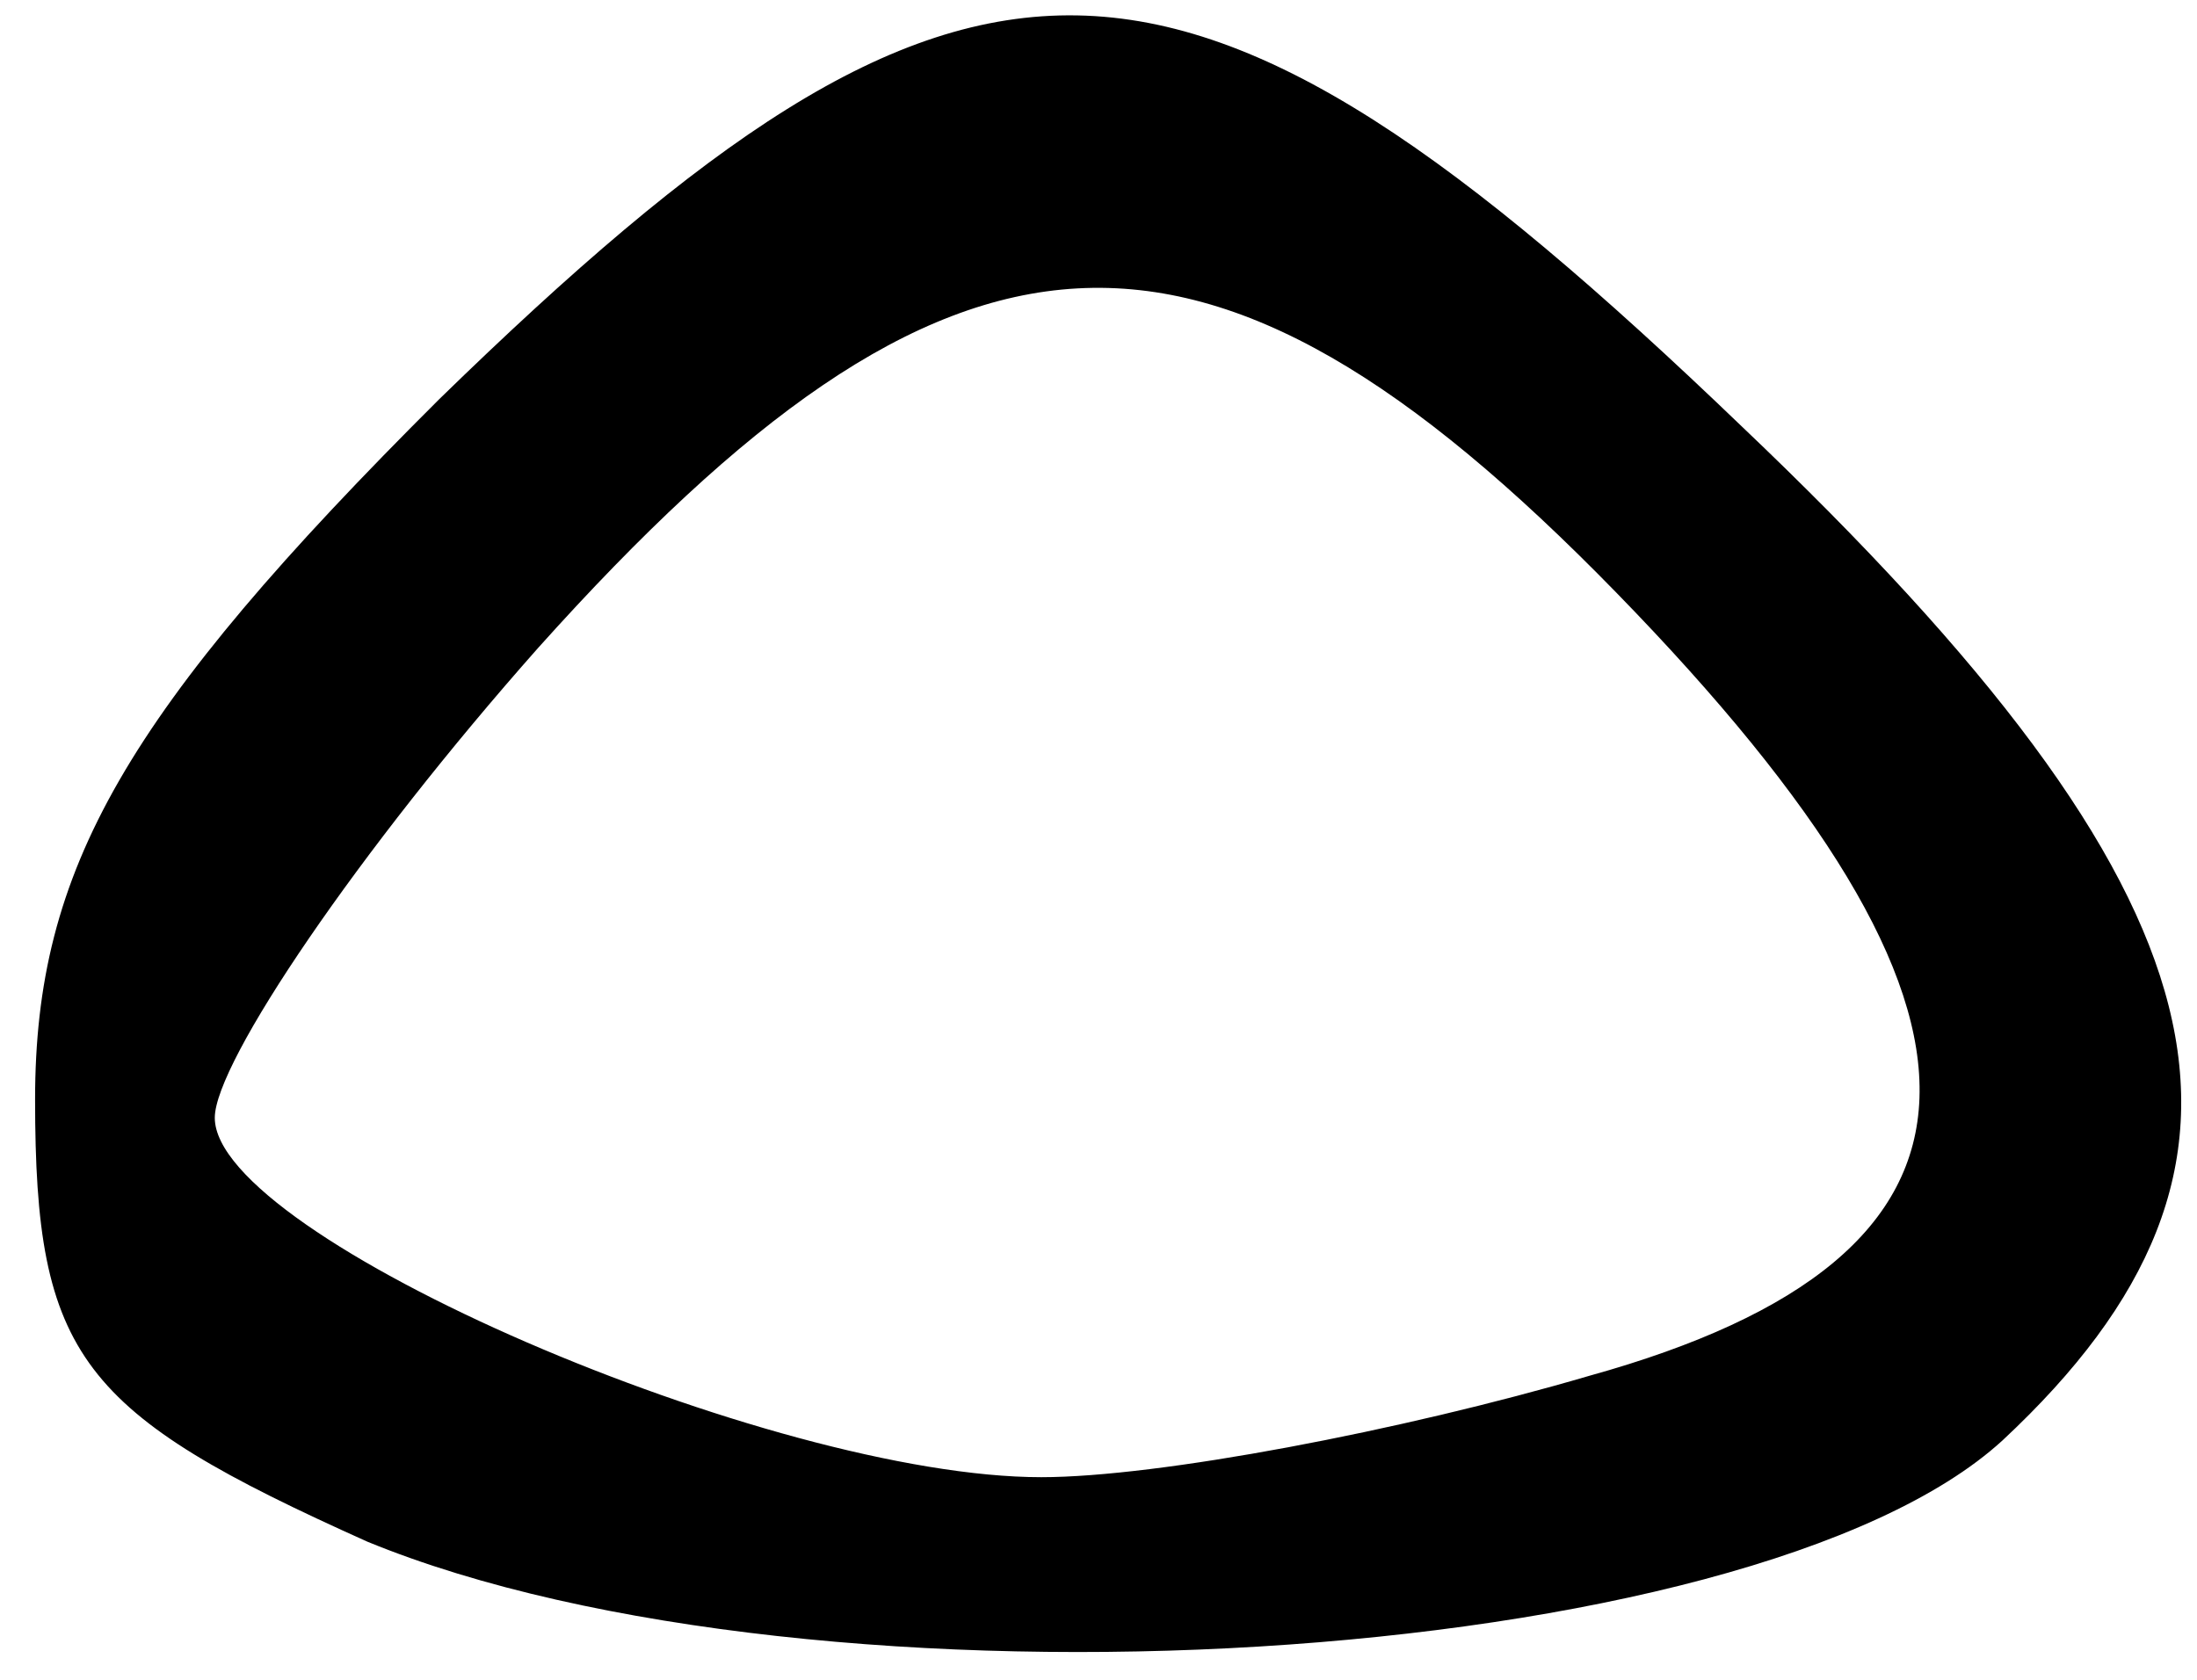 <svg width="34" height="26" viewBox="0 0 34 26" fill="none" xmlns="http://www.w3.org/2000/svg">
<path d="M6.8 6.176C1.934 11.025 0.543 13.45 0.543 17.016C0.543 21.01 1.238 21.866 5.687 23.863C12.639 26.715 27.098 25.86 30.991 22.294C35.578 18.015 34.605 13.878 26.959 6.604C18.2 -1.812 15.002 -1.812 6.8 6.176ZM25.012 9.171C31.408 15.732 31.269 19.441 24.595 21.295C21.676 22.151 17.922 22.864 16.114 22.864C11.944 22.864 3.324 19.156 3.324 17.301C3.324 16.446 5.548 13.165 8.329 10.027C14.724 2.895 18.617 2.61 25.012 9.171Z" fill="black"/>
</svg>
